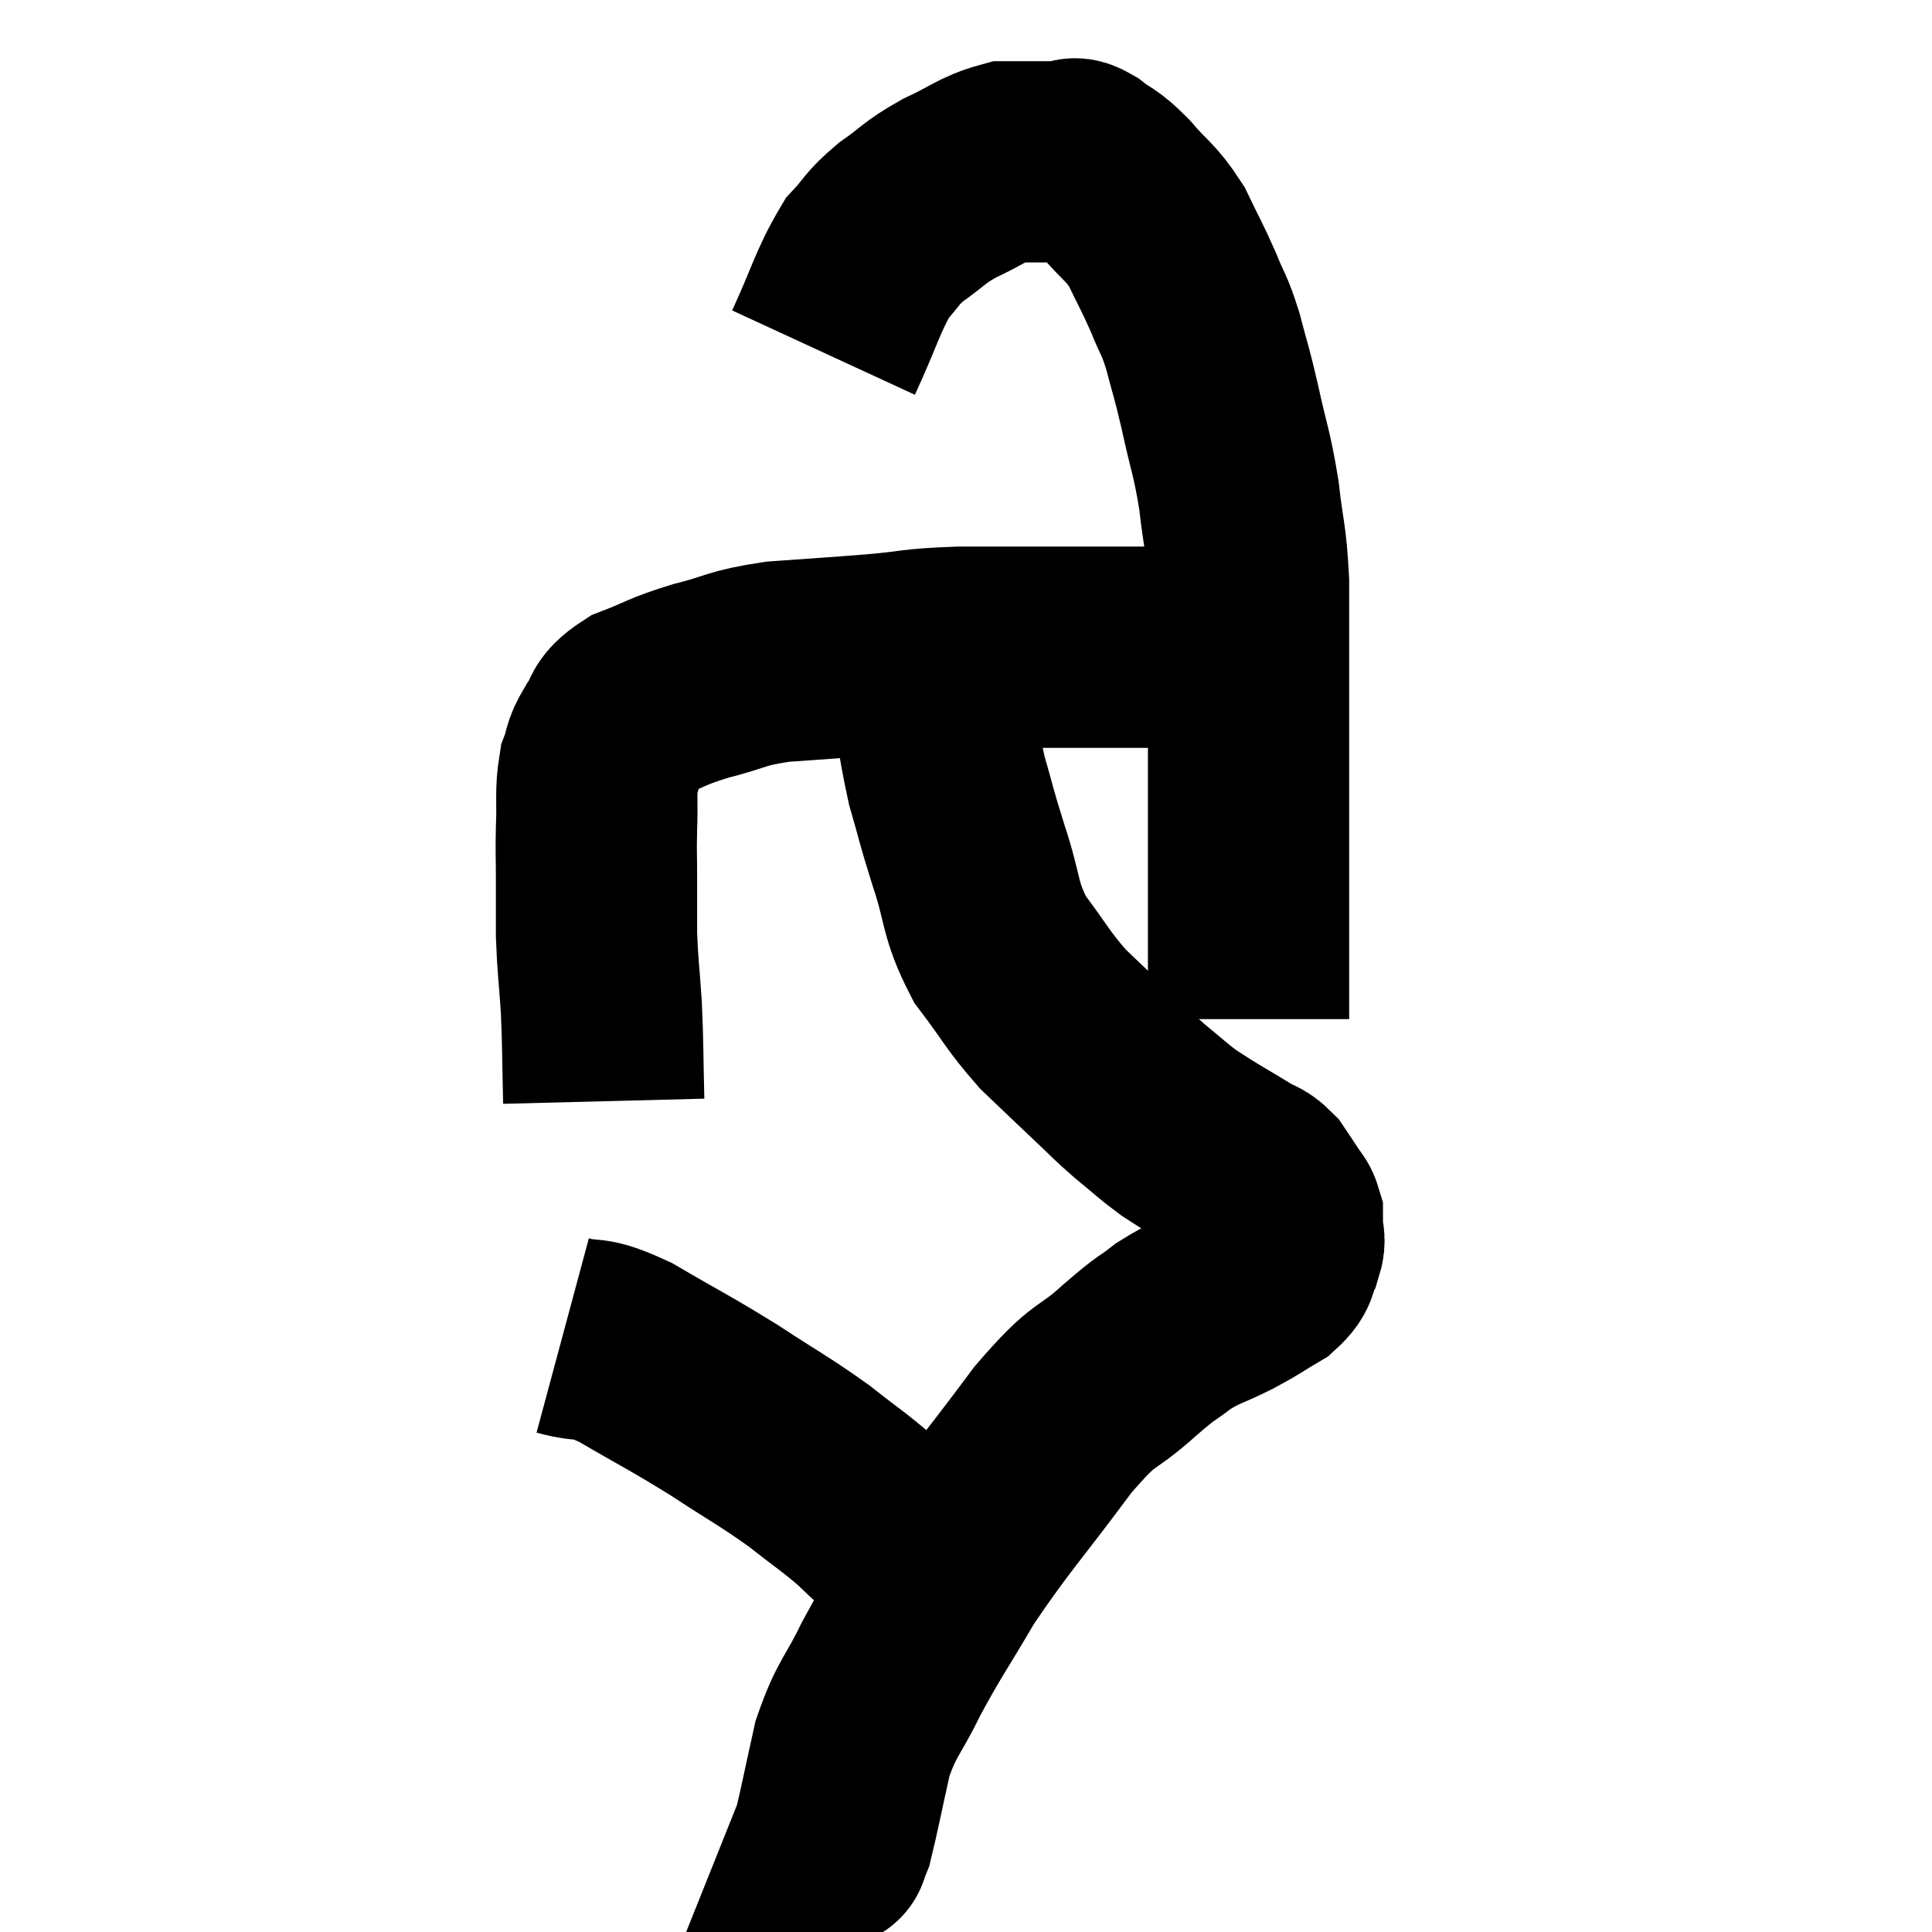 <svg width="48" height="48" viewBox="0 0 48 48" xmlns="http://www.w3.org/2000/svg"><path d="M 15 27.36 C 14.97 26.19, 14.985 26.055, 14.94 25.02 C 14.88 24.12, 14.85 24.03, 14.82 23.22 C 14.82 22.5, 14.82 22.44, 14.82 21.78 C 14.82 21.18, 14.805 21.24, 14.82 20.58 C 14.85 19.86, 14.79 19.695, 14.88 19.14 C 15.03 18.75, 14.94 18.765, 15.18 18.36 C 15.51 17.94, 15.285 17.88, 15.84 17.52 C 16.62 17.22, 16.53 17.19, 17.4 16.92 C 18.36 16.68, 18.225 16.605, 19.32 16.44 C 20.55 16.35, 20.655 16.35, 21.78 16.26 C 22.8 16.17, 22.62 16.125, 23.82 16.08 C 25.2 16.08, 25.365 16.08, 26.58 16.08 C 27.63 16.08, 27.705 16.08, 28.68 16.08 C 29.58 16.08, 29.955 16.125, 30.48 16.08 C 30.63 15.99, 30.705 15.945, 30.78 15.9 C 30.78 15.9, 30.78 15.9, 30.78 15.9 C 30.78 15.9, 30.78 15.9, 30.78 15.9 L 30.78 15.9" fill="none" stroke="black" stroke-width="5"></path><path d="M 20.46 8.76 C 21 7.59, 21.06 7.23, 21.54 6.42 C 21.96 5.97, 21.87 5.955, 22.38 5.52 C 22.98 5.1, 22.92 5.055, 23.58 4.68 C 24.3 4.35, 24.42 4.185, 25.02 4.02 C 25.5 4.02, 25.59 4.02, 25.98 4.02 C 26.28 4.02, 26.355 4.02, 26.58 4.02 C 26.73 4.02, 26.595 3.855, 26.88 4.02 C 27.3 4.35, 27.255 4.215, 27.72 4.68 C 28.23 5.28, 28.32 5.235, 28.74 5.88 C 29.07 6.57, 29.115 6.615, 29.4 7.26 C 29.64 7.86, 29.655 7.755, 29.88 8.46 C 30.09 9.27, 30.075 9.12, 30.3 10.08 C 30.54 11.19, 30.6 11.205, 30.78 12.3 C 30.9 13.38, 30.96 13.305, 31.02 14.46 C 31.02 15.69, 31.02 15.795, 31.02 16.92 C 31.02 17.94, 31.02 17.835, 31.02 18.96 C 31.02 20.19, 31.02 20.265, 31.02 21.42 C 31.02 22.5, 31.02 22.77, 31.02 23.58 C 31.02 24.12, 31.02 24.27, 31.02 24.66 C 31.02 24.9, 31.02 24.975, 31.02 25.14 C 31.02 25.23, 31.02 25.275, 31.02 25.32 L 31.02 25.32" fill="none" stroke="black" stroke-width="5"></path><path d="M 23.04 16.56 C 23.28 17.97, 23.265 18.21, 23.52 19.38 C 23.79 20.31, 23.73 20.19, 24.06 21.24 C 24.45 22.41, 24.315 22.56, 24.84 23.58 C 25.5 24.45, 25.515 24.585, 26.16 25.32 C 26.79 25.92, 26.88 26.01, 27.42 26.52 C 27.87 26.94, 27.855 26.955, 28.32 27.36 C 28.8 27.75, 28.875 27.84, 29.28 28.14 C 29.61 28.35, 29.55 28.32, 29.94 28.56 C 30.39 28.83, 30.495 28.89, 30.84 29.1 C 31.08 29.25, 31.11 29.19, 31.32 29.4 C 31.5 29.67, 31.545 29.73, 31.68 29.94 C 31.77 30.09, 31.815 30.09, 31.86 30.24 C 31.86 30.39, 31.86 30.345, 31.86 30.54 C 31.86 30.78, 31.95 30.735, 31.86 31.02 C 31.68 31.35, 31.845 31.365, 31.5 31.68 C 30.99 31.98, 31.065 31.965, 30.48 32.28 C 29.82 32.61, 29.76 32.565, 29.16 32.94 C 28.62 33.36, 28.83 33.135, 28.08 33.78 C 27.12 34.65, 27.285 34.215, 26.16 35.52 C 24.87 37.26, 24.585 37.515, 23.58 39 C 22.86 40.23, 22.74 40.35, 22.14 41.46 C 21.66 42.45, 21.54 42.405, 21.18 43.44 C 20.94 44.52, 20.85 44.985, 20.7 45.6 C 20.64 45.75, 20.61 45.825, 20.58 45.9 C 20.58 45.9, 20.61 45.885, 20.58 45.9 L 20.46 45.96" fill="none" stroke="black" stroke-width="5"></path><path d="M 13.98 33.18 C 14.76 33.39, 14.535 33.135, 15.54 33.6 C 16.77 34.32, 16.86 34.335, 18 35.04 C 19.05 35.73, 19.215 35.79, 20.1 36.42 C 20.82 36.99, 20.97 37.065, 21.54 37.56 C 21.96 37.98, 22.02 37.98, 22.38 38.4 C 22.68 38.82, 22.83 39.03, 22.98 39.24 C 22.98 39.24, 22.98 39.24, 22.98 39.24 L 22.98 39.24" fill="none" stroke="black" stroke-width="5"></path></svg>